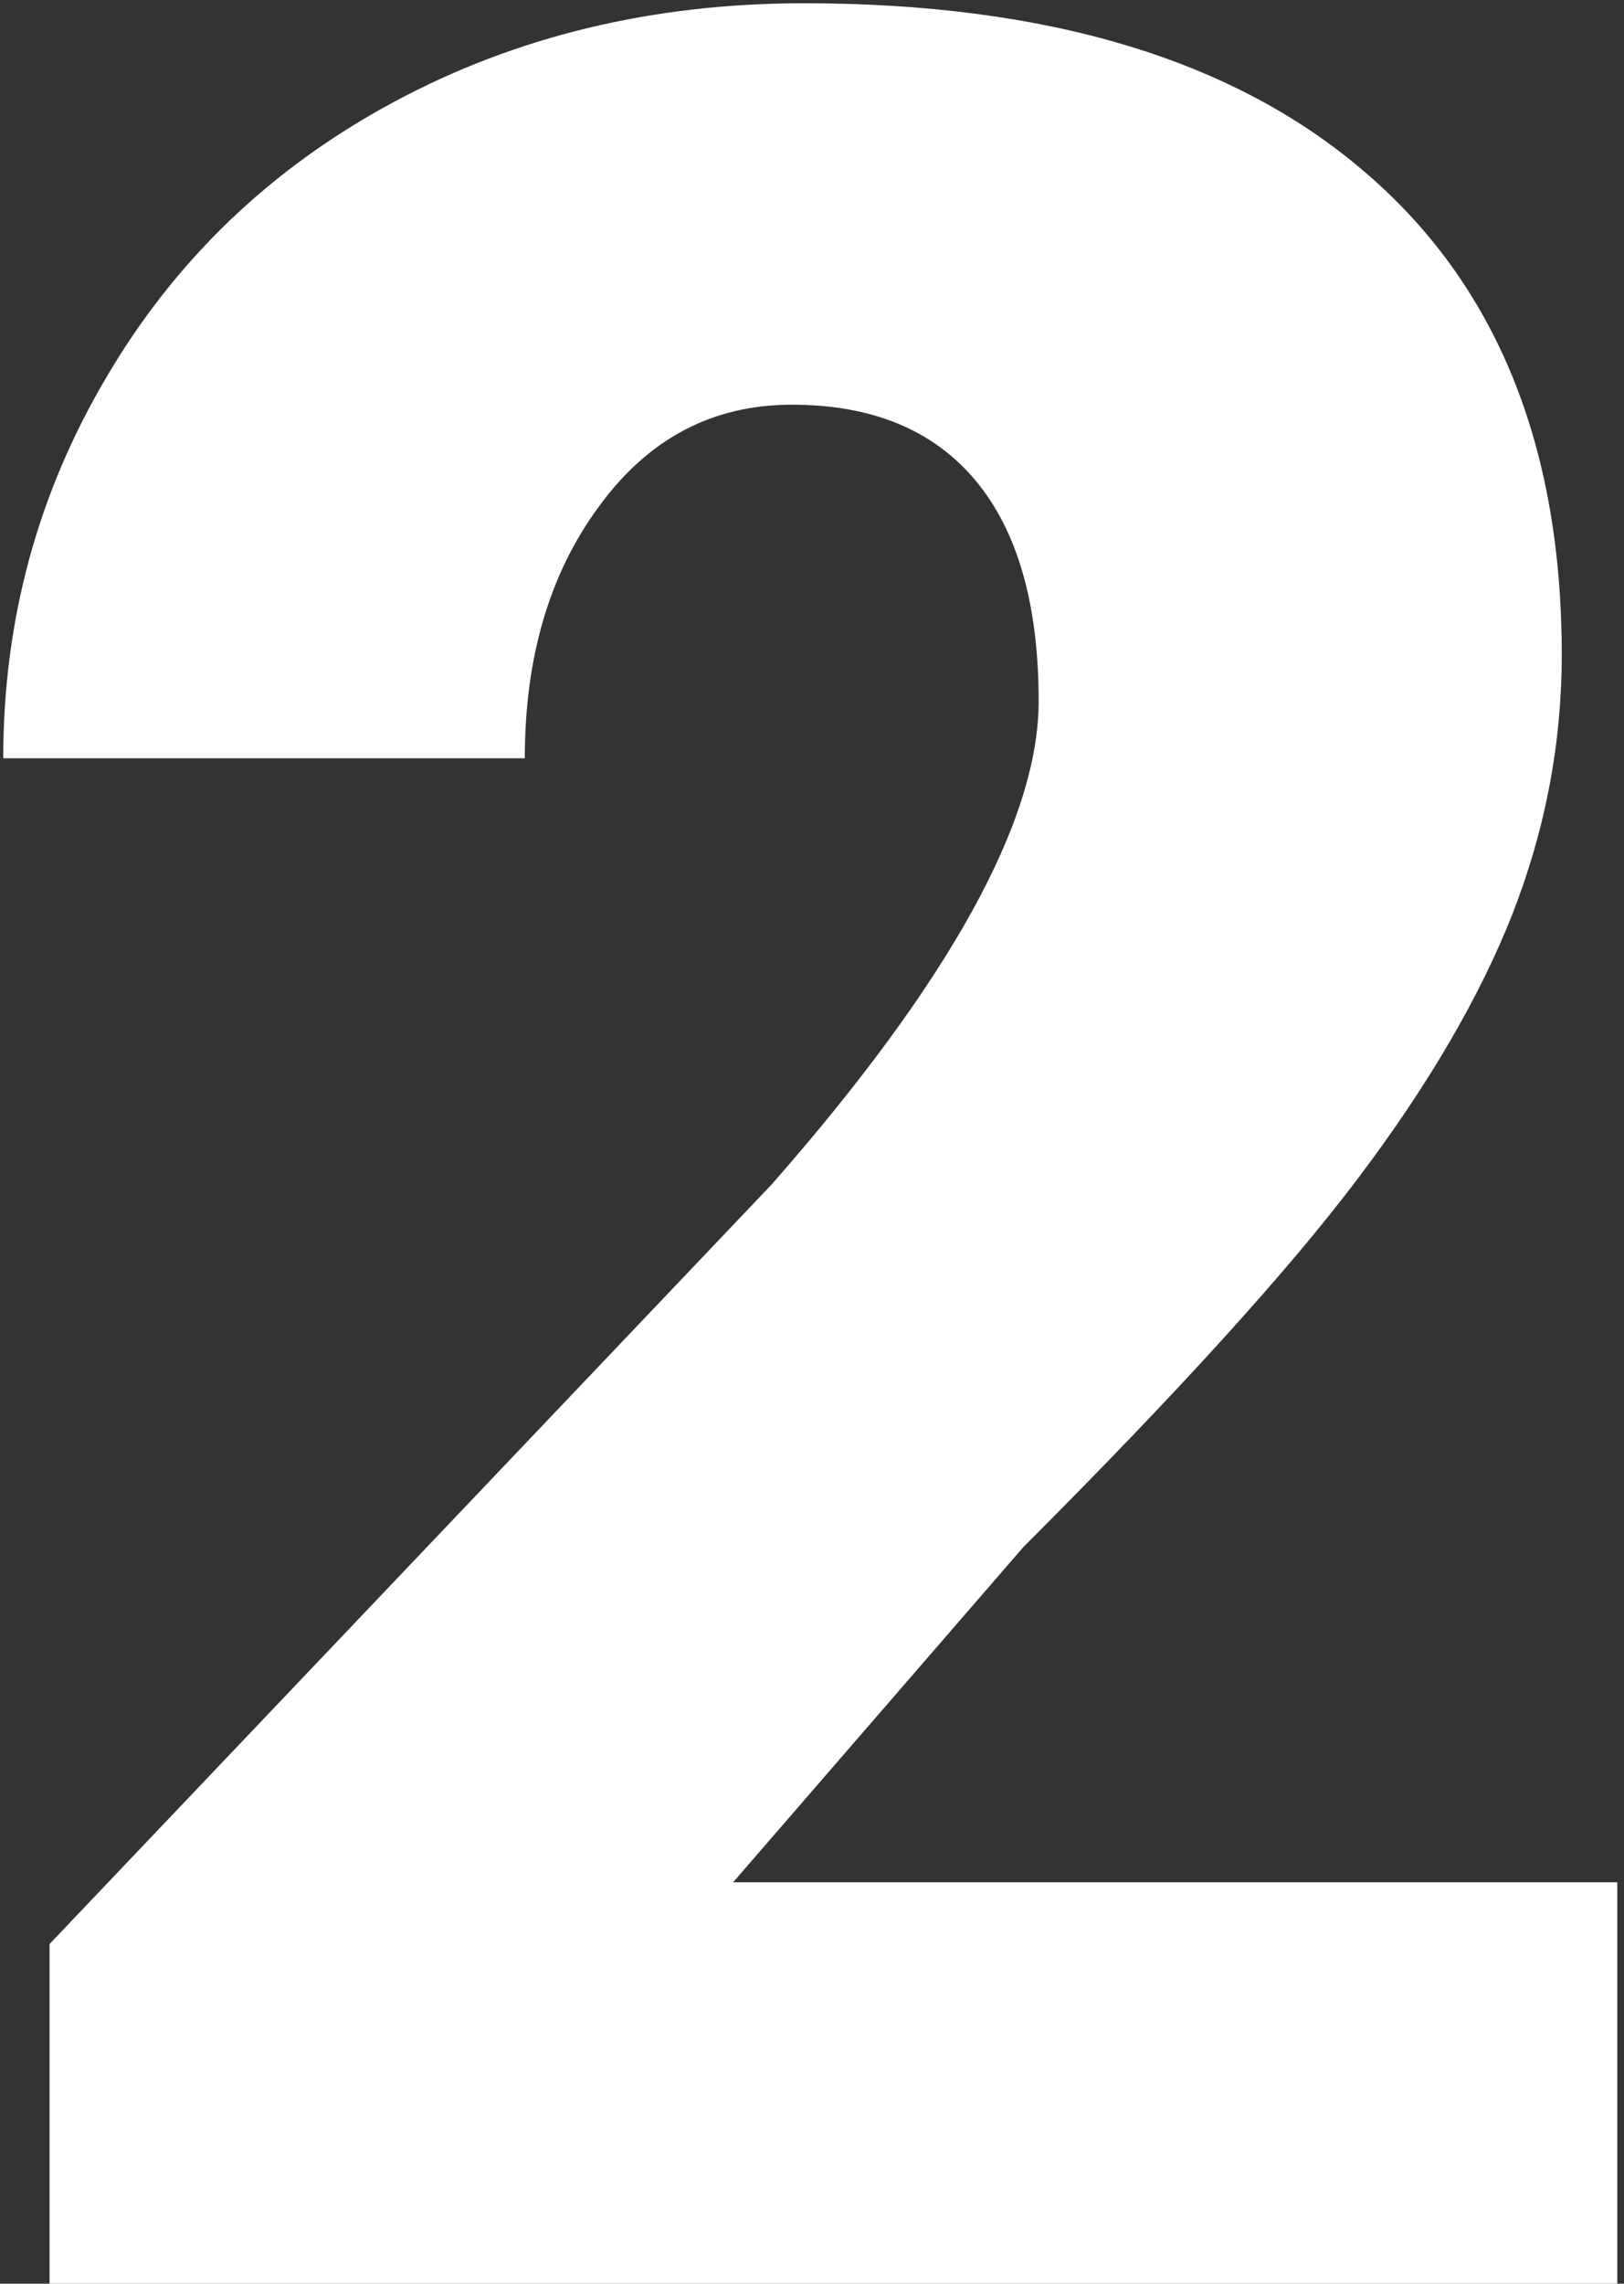 <svg width="74" height="104" viewBox="0 0 74 104" fill="none" xmlns="http://www.w3.org/2000/svg">
<rect x="0" y="0" width="74" height="104" fill="#333333" stroke="none"/>
<path d="M73.695 104H2.258V88.531L35.164 53.938C43.273 44.703 47.328 37.367 47.328 31.93C47.328 27.523 46.367 24.172 44.445 21.875C42.523 19.578 39.734 18.43 36.078 18.43C32.469 18.43 29.539 19.977 27.289 23.07C25.039 26.117 23.914 29.938 23.914 34.531H0.148C0.148 28.25 1.719 22.461 4.859 17.164C8 11.82 12.359 7.648 17.938 4.648C23.516 1.648 29.75 0.148 36.641 0.148C47.703 0.148 56.211 2.703 62.164 7.812C68.164 12.922 71.164 20.258 71.164 29.82C71.164 33.852 70.414 37.789 68.914 41.633C67.414 45.43 65.07 49.438 61.883 53.656C58.742 57.828 53.656 63.43 46.625 70.461L33.406 85.719H73.695V104Z" fill="white"/>
</svg>
